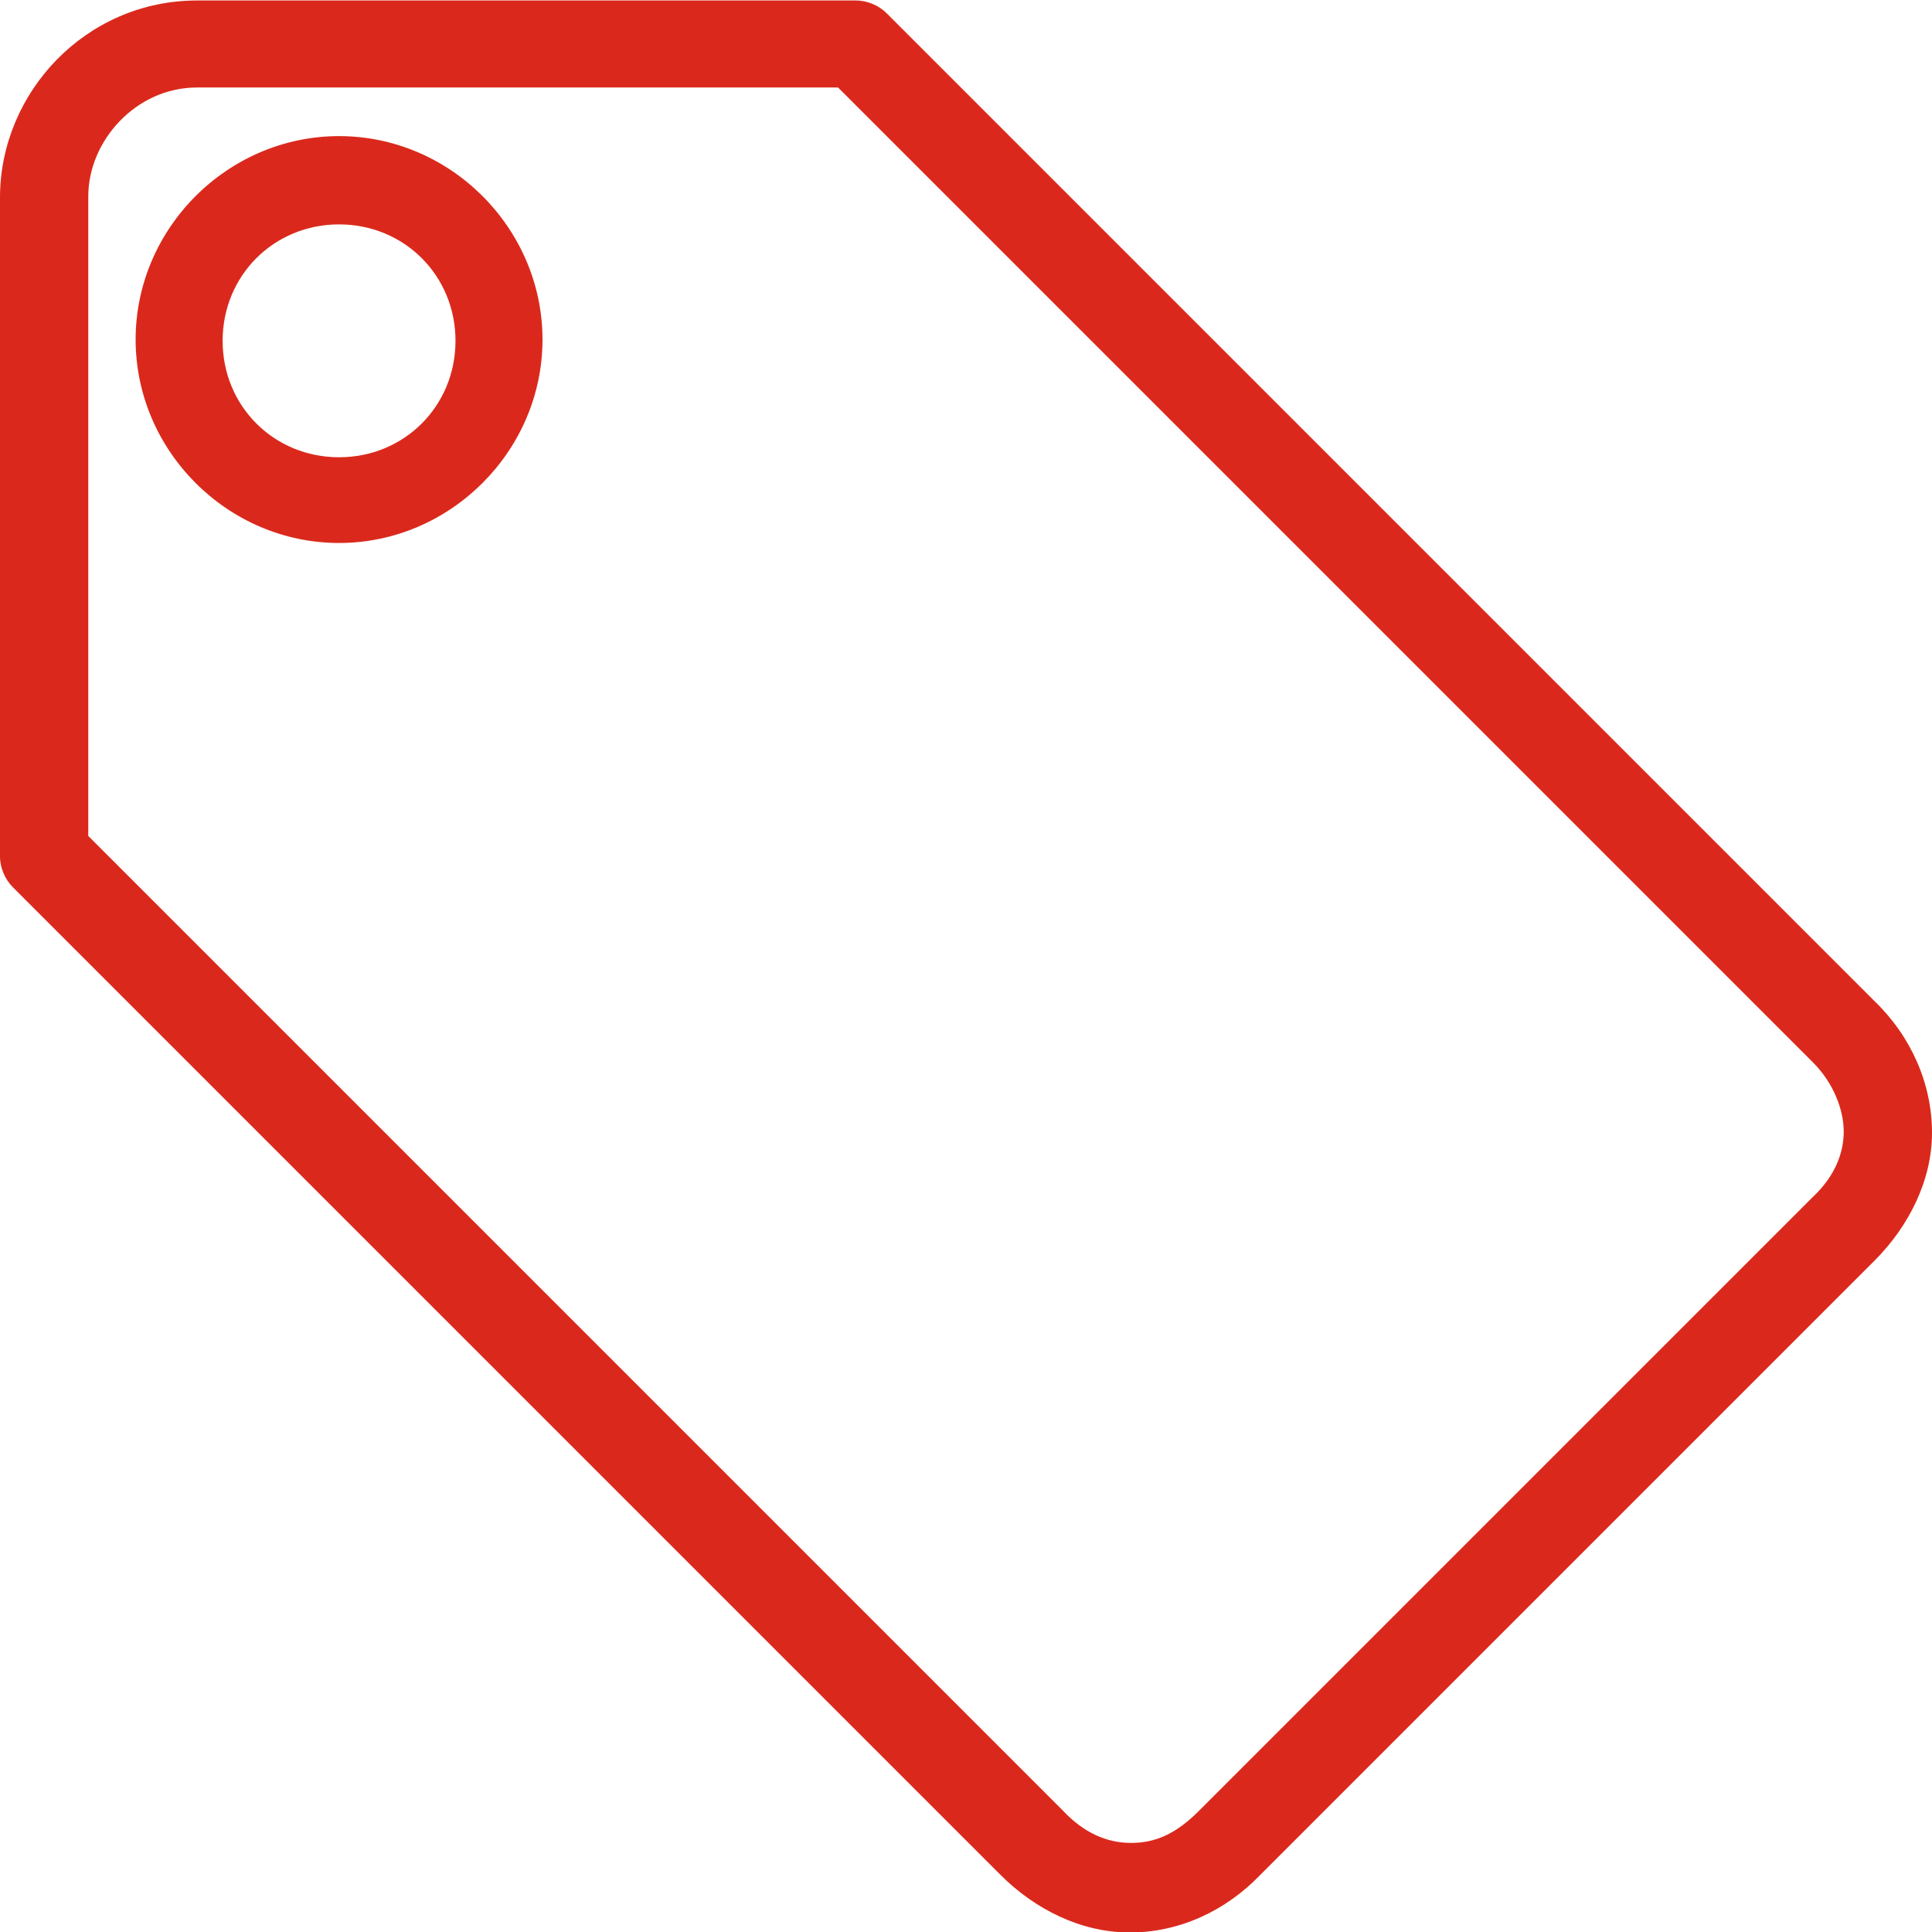 <svg xmlns='http://www.w3.org/2000/svg' viewBox='0 0 151 151'>
    <path d='M15.4,952.4c-8.7,0-15.4,7.2-15.4,15.4v51.5c0,0.9,0.4,1.8,1,2.4l77.2,77.2 c2.7,2.7,6.3,4.5,10.1,4.5c3.9,0,7.5-1.7,10.2-4.5l48-48c2.7-2.7,4.5-6.3,4.5-10c0-3.8-1.6-7.5-4.5-10.3l-77.2-77.2 c-0.6-0.6-1.5-1-2.4-1H15.4z M15.4,959.2h50.1l76.2,76.2c1.6,1.6,2.4,3.7,2.4,5.4c0,1.7-0.7,3.5-2.4,5.1l-48,48 c-1.8,1.8-3.4,2.5-5.3,2.5c-1.9,0-3.7-0.8-5.3-2.5l-76.2-76.2v-50C6.9,963.4,10.6,959.2,15.4,959.2z M26.5,963 c-8.7,0-15.9,7.2-15.9,15.9c0,8.7,7.2,15.9,15.9,15.9c8.7,0,15.9-7.2,15.9-15.9C42.4,970.2,35.2,963,26.5,963z M26.5,969.9 c5.1,0,9.1,4,9.1,9.1c0,5.1-4,9.1-9.1,9.1c-5.1,0-9.1-4-9.1-9.1C17.4,973.9,21.4,969.9,26.5,969.9z'
    fill='#DA291C' transform='translate(0 -952.362)' />
</svg>
